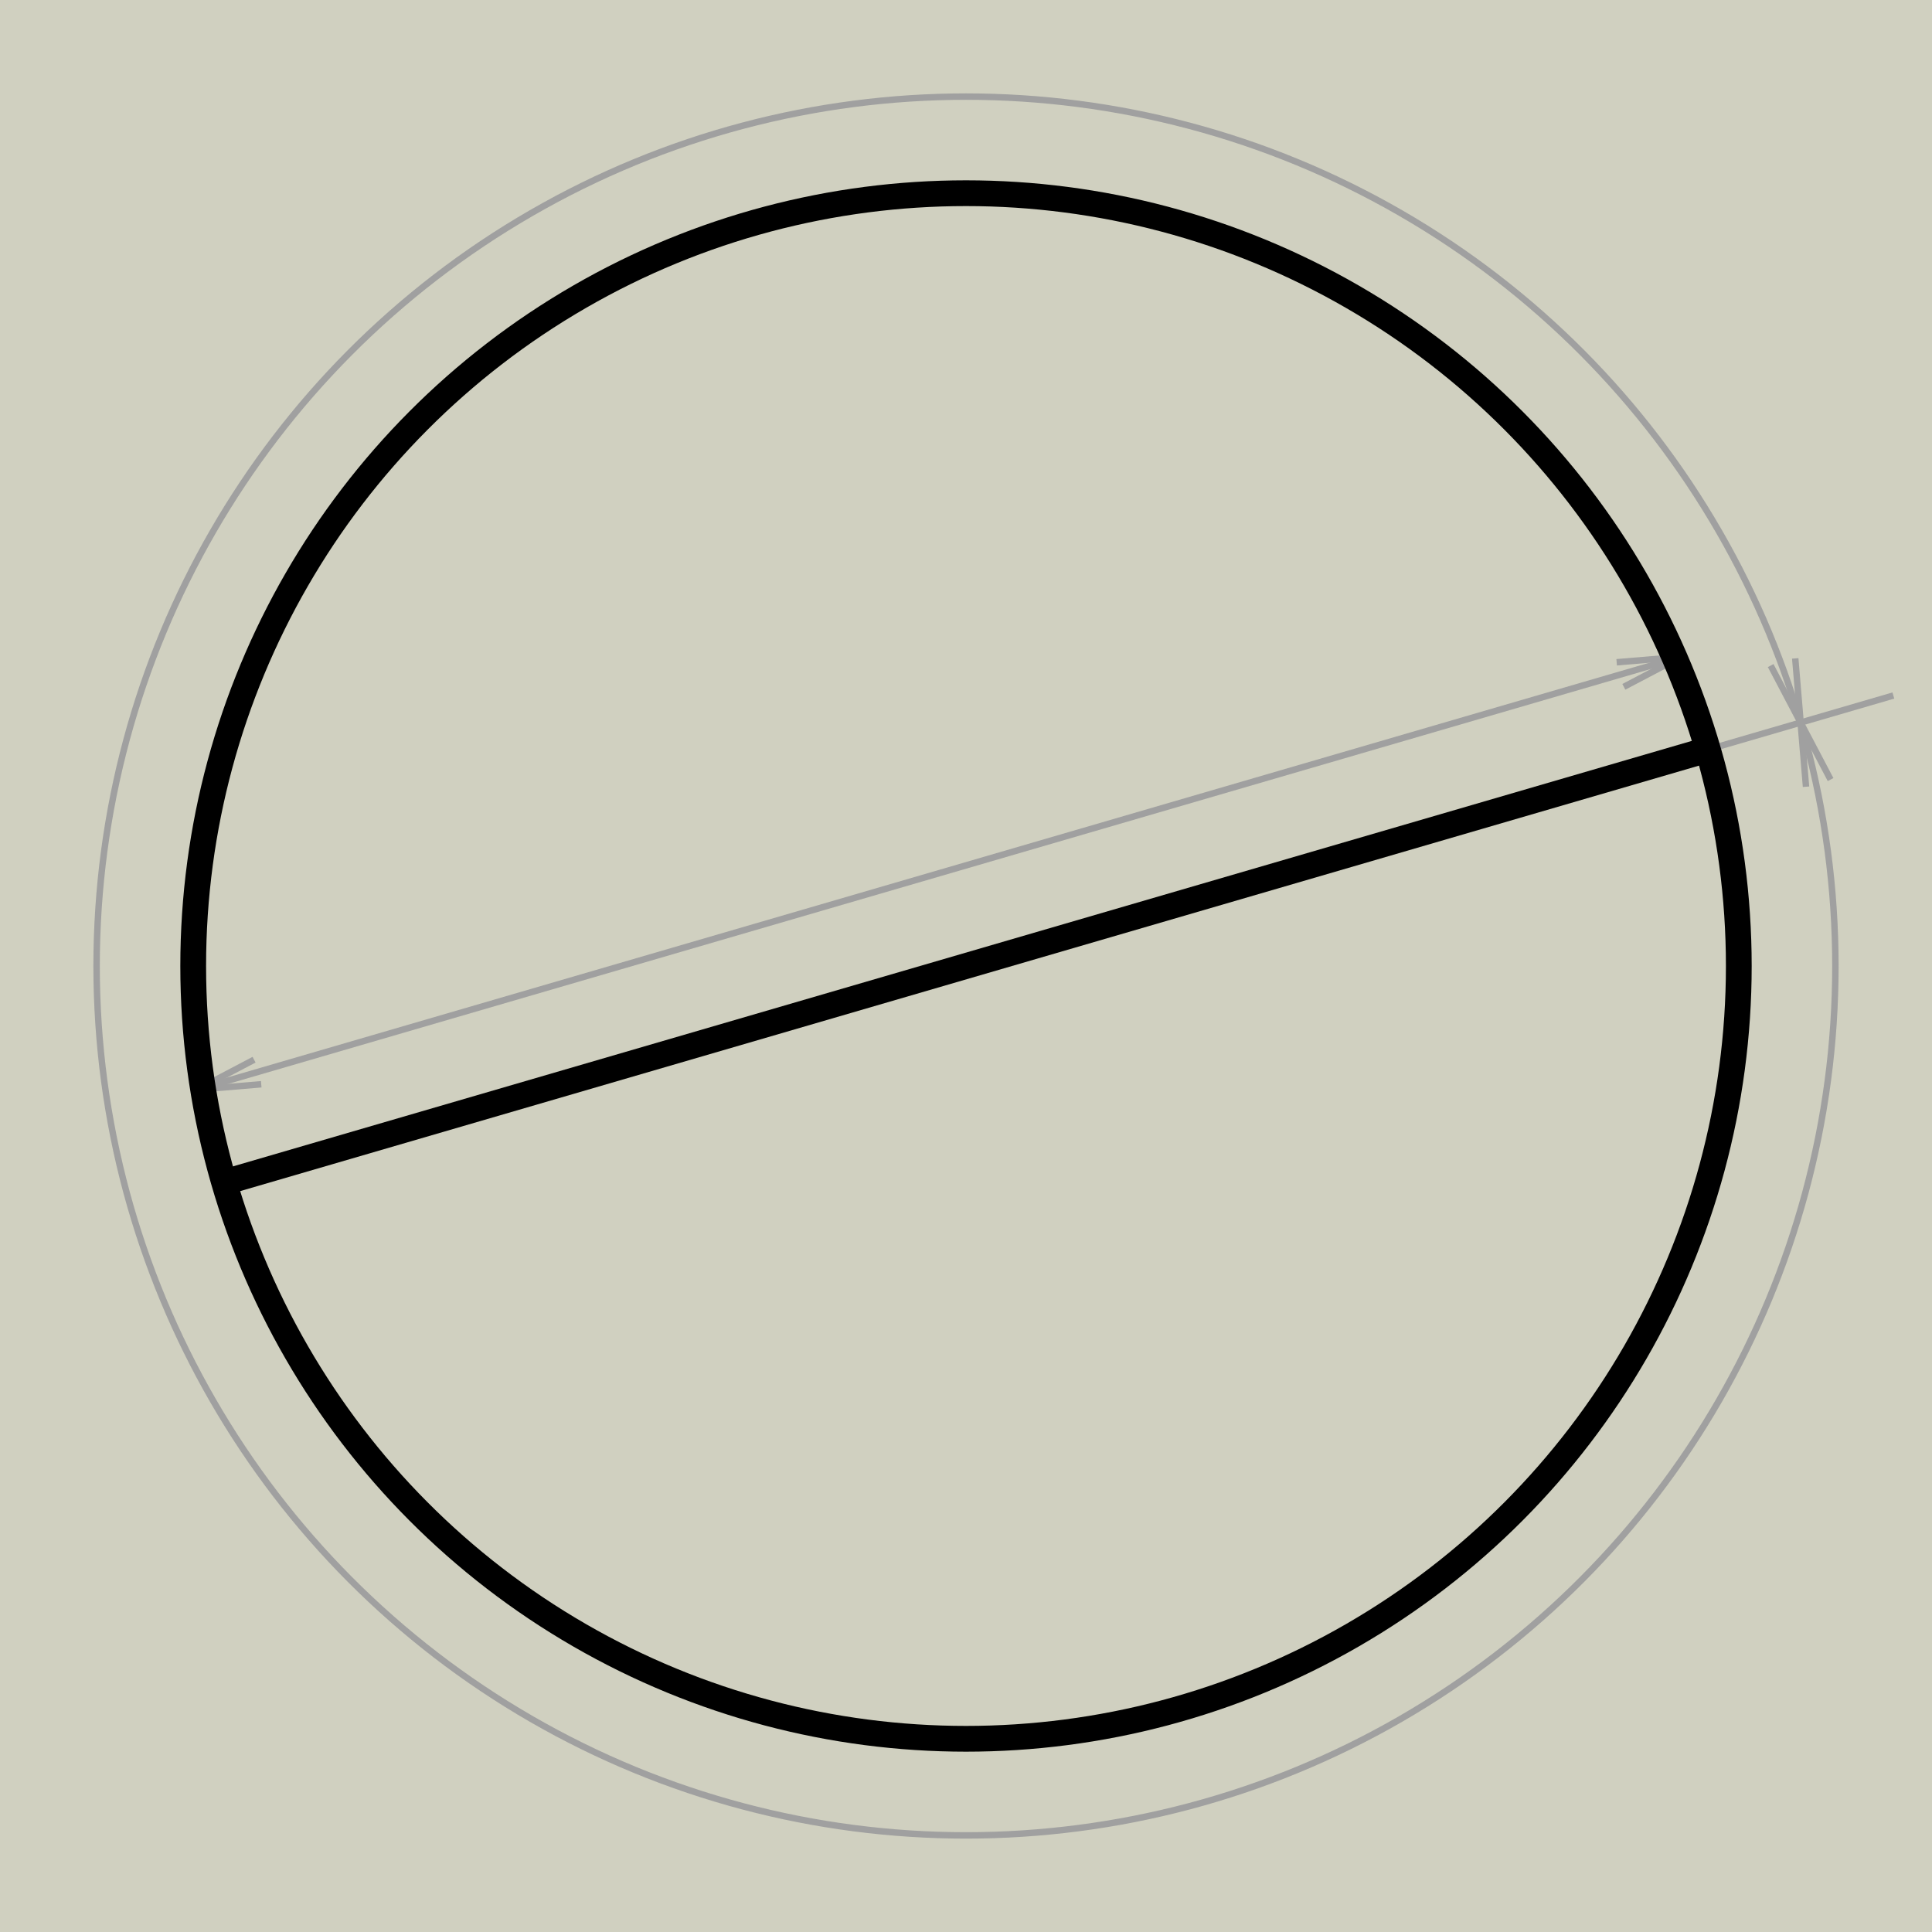 <svg version="1.1"
width="300" height="300"
xmlns="http://www.w3.org/2000/svg">
<rect width="100%" height="100%" fill="#d0d0c0" />
<line x1="30.6" y1="169.2" x2="261" y2="102" stroke="#a0a0a0" stroke-width="1" />
<line x1="30.6" y1="169.2" x2="40.565" y2="168.363" stroke="#a0a0a0" stroke-width="1" />
<line x1="30.6" y1="169.2" x2="39.452" y2="164.549" stroke="#a0a0a0" stroke-width="1" />
<line x1="261" y1="102" x2="251.035" y2="102.837" stroke="#a0a0a0" stroke-width="1" />
<line x1="261" y1="102" x2="252.148" y2="106.651" stroke="#a0a0a0" stroke-width="1" />
<circle cx="150" cy="150" r="135" stroke="#a0a0a0" stroke-width="1" fill="transparent" />
<line x1="265.2" y1="116.4" x2="294" y2="108" stroke="#a0a0a0" stroke-width="1" />
<line x1="279.6" y1="112.2" x2="278.763" y2="102.235" stroke="#a0a0a0" stroke-width="1" />
<line x1="279.6" y1="112.2" x2="274.949" y2="103.348" stroke="#a0a0a0" stroke-width="1" />
<line x1="279.6" y1="112.2" x2="280.437" y2="122.165" stroke="#a0a0a0" stroke-width="1" />
<line x1="279.6" y1="112.2" x2="284.251" y2="121.052" stroke="#a0a0a0" stroke-width="1" />
<line x1="34.8" y1="183.6" x2="265.2" y2="116.4" stroke="#000000" stroke-width="4" />
<circle cx="150" cy="150" r="120" stroke="#000000" stroke-width="4" fill="transparent" />
</svg>